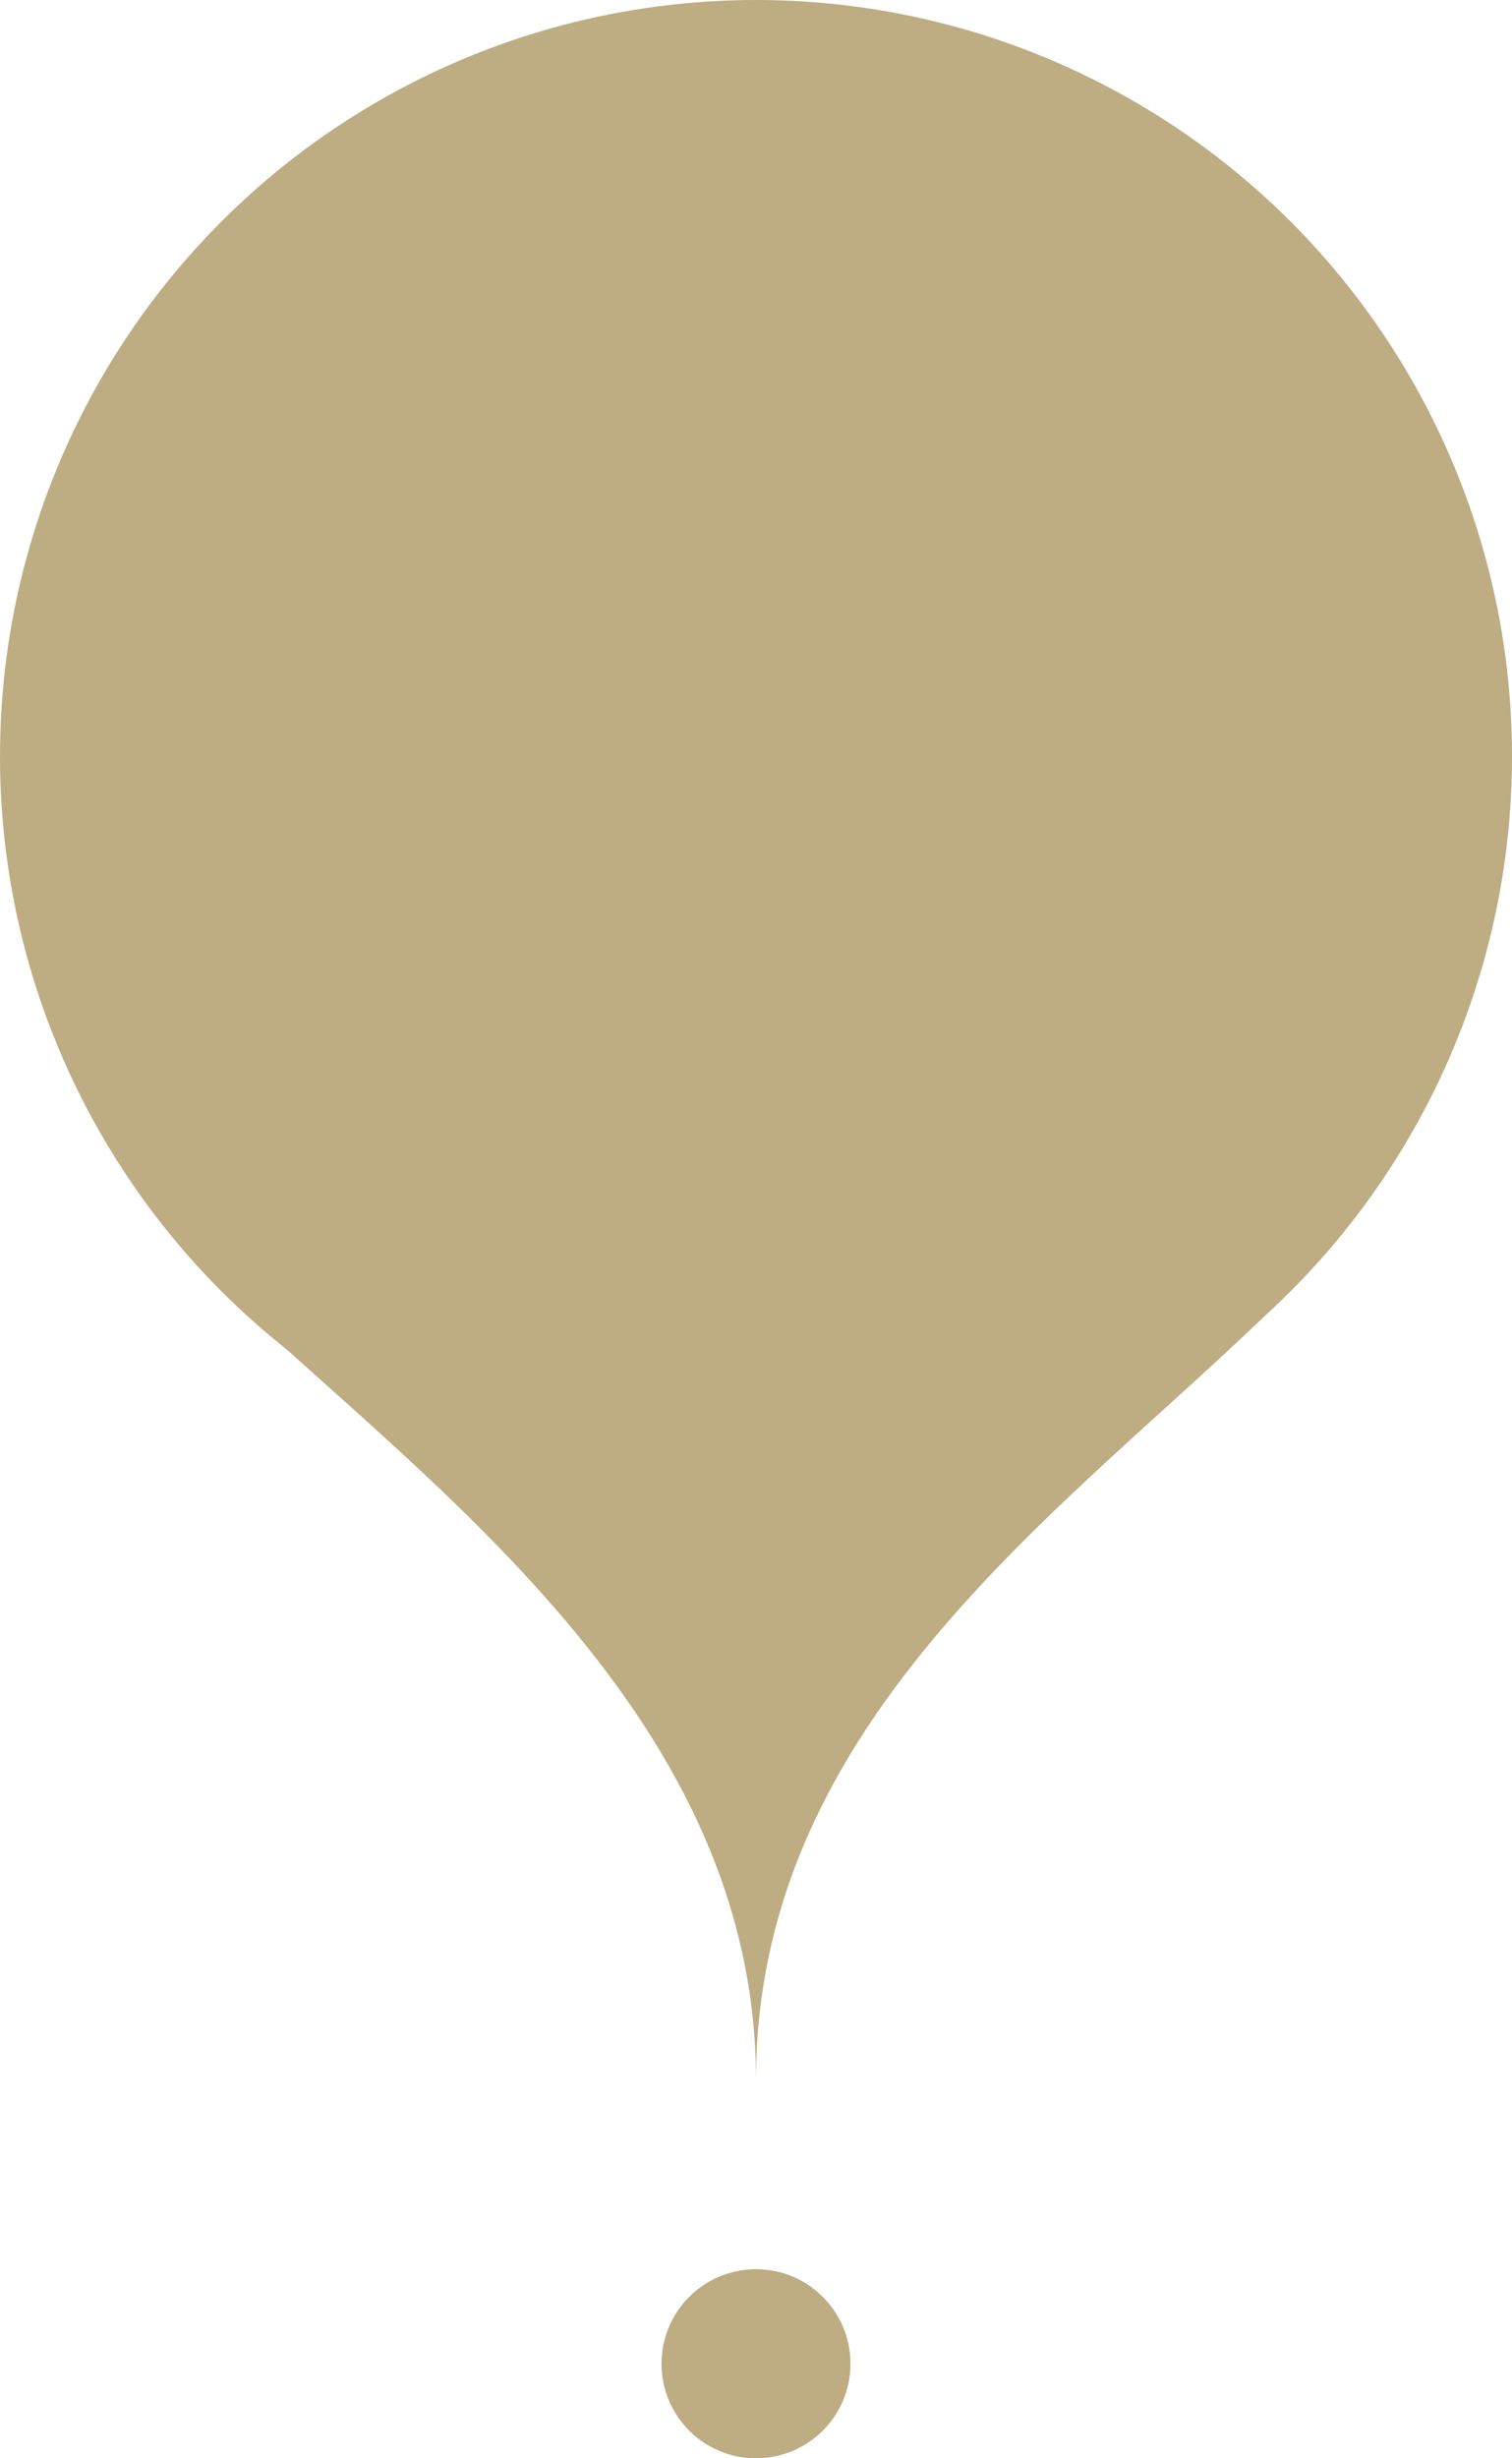 <svg width="16" height="26" viewBox="0 0 16 26" fill="none" xmlns="http://www.w3.org/2000/svg">
<circle cx="8" cy="8" r="8" fill="#BEAC83"/>
<path d="M2.164 13.461C4.258 15.523 8 18 8 22C8 18 11.617 15.75 13.805 13.5C12.471 13.5 10.164 13.461 2.164 13.461Z" fill="#BEAC83"/>
<circle cx="8" cy="25" r="1" fill="#BEAC83"/>
</svg>
